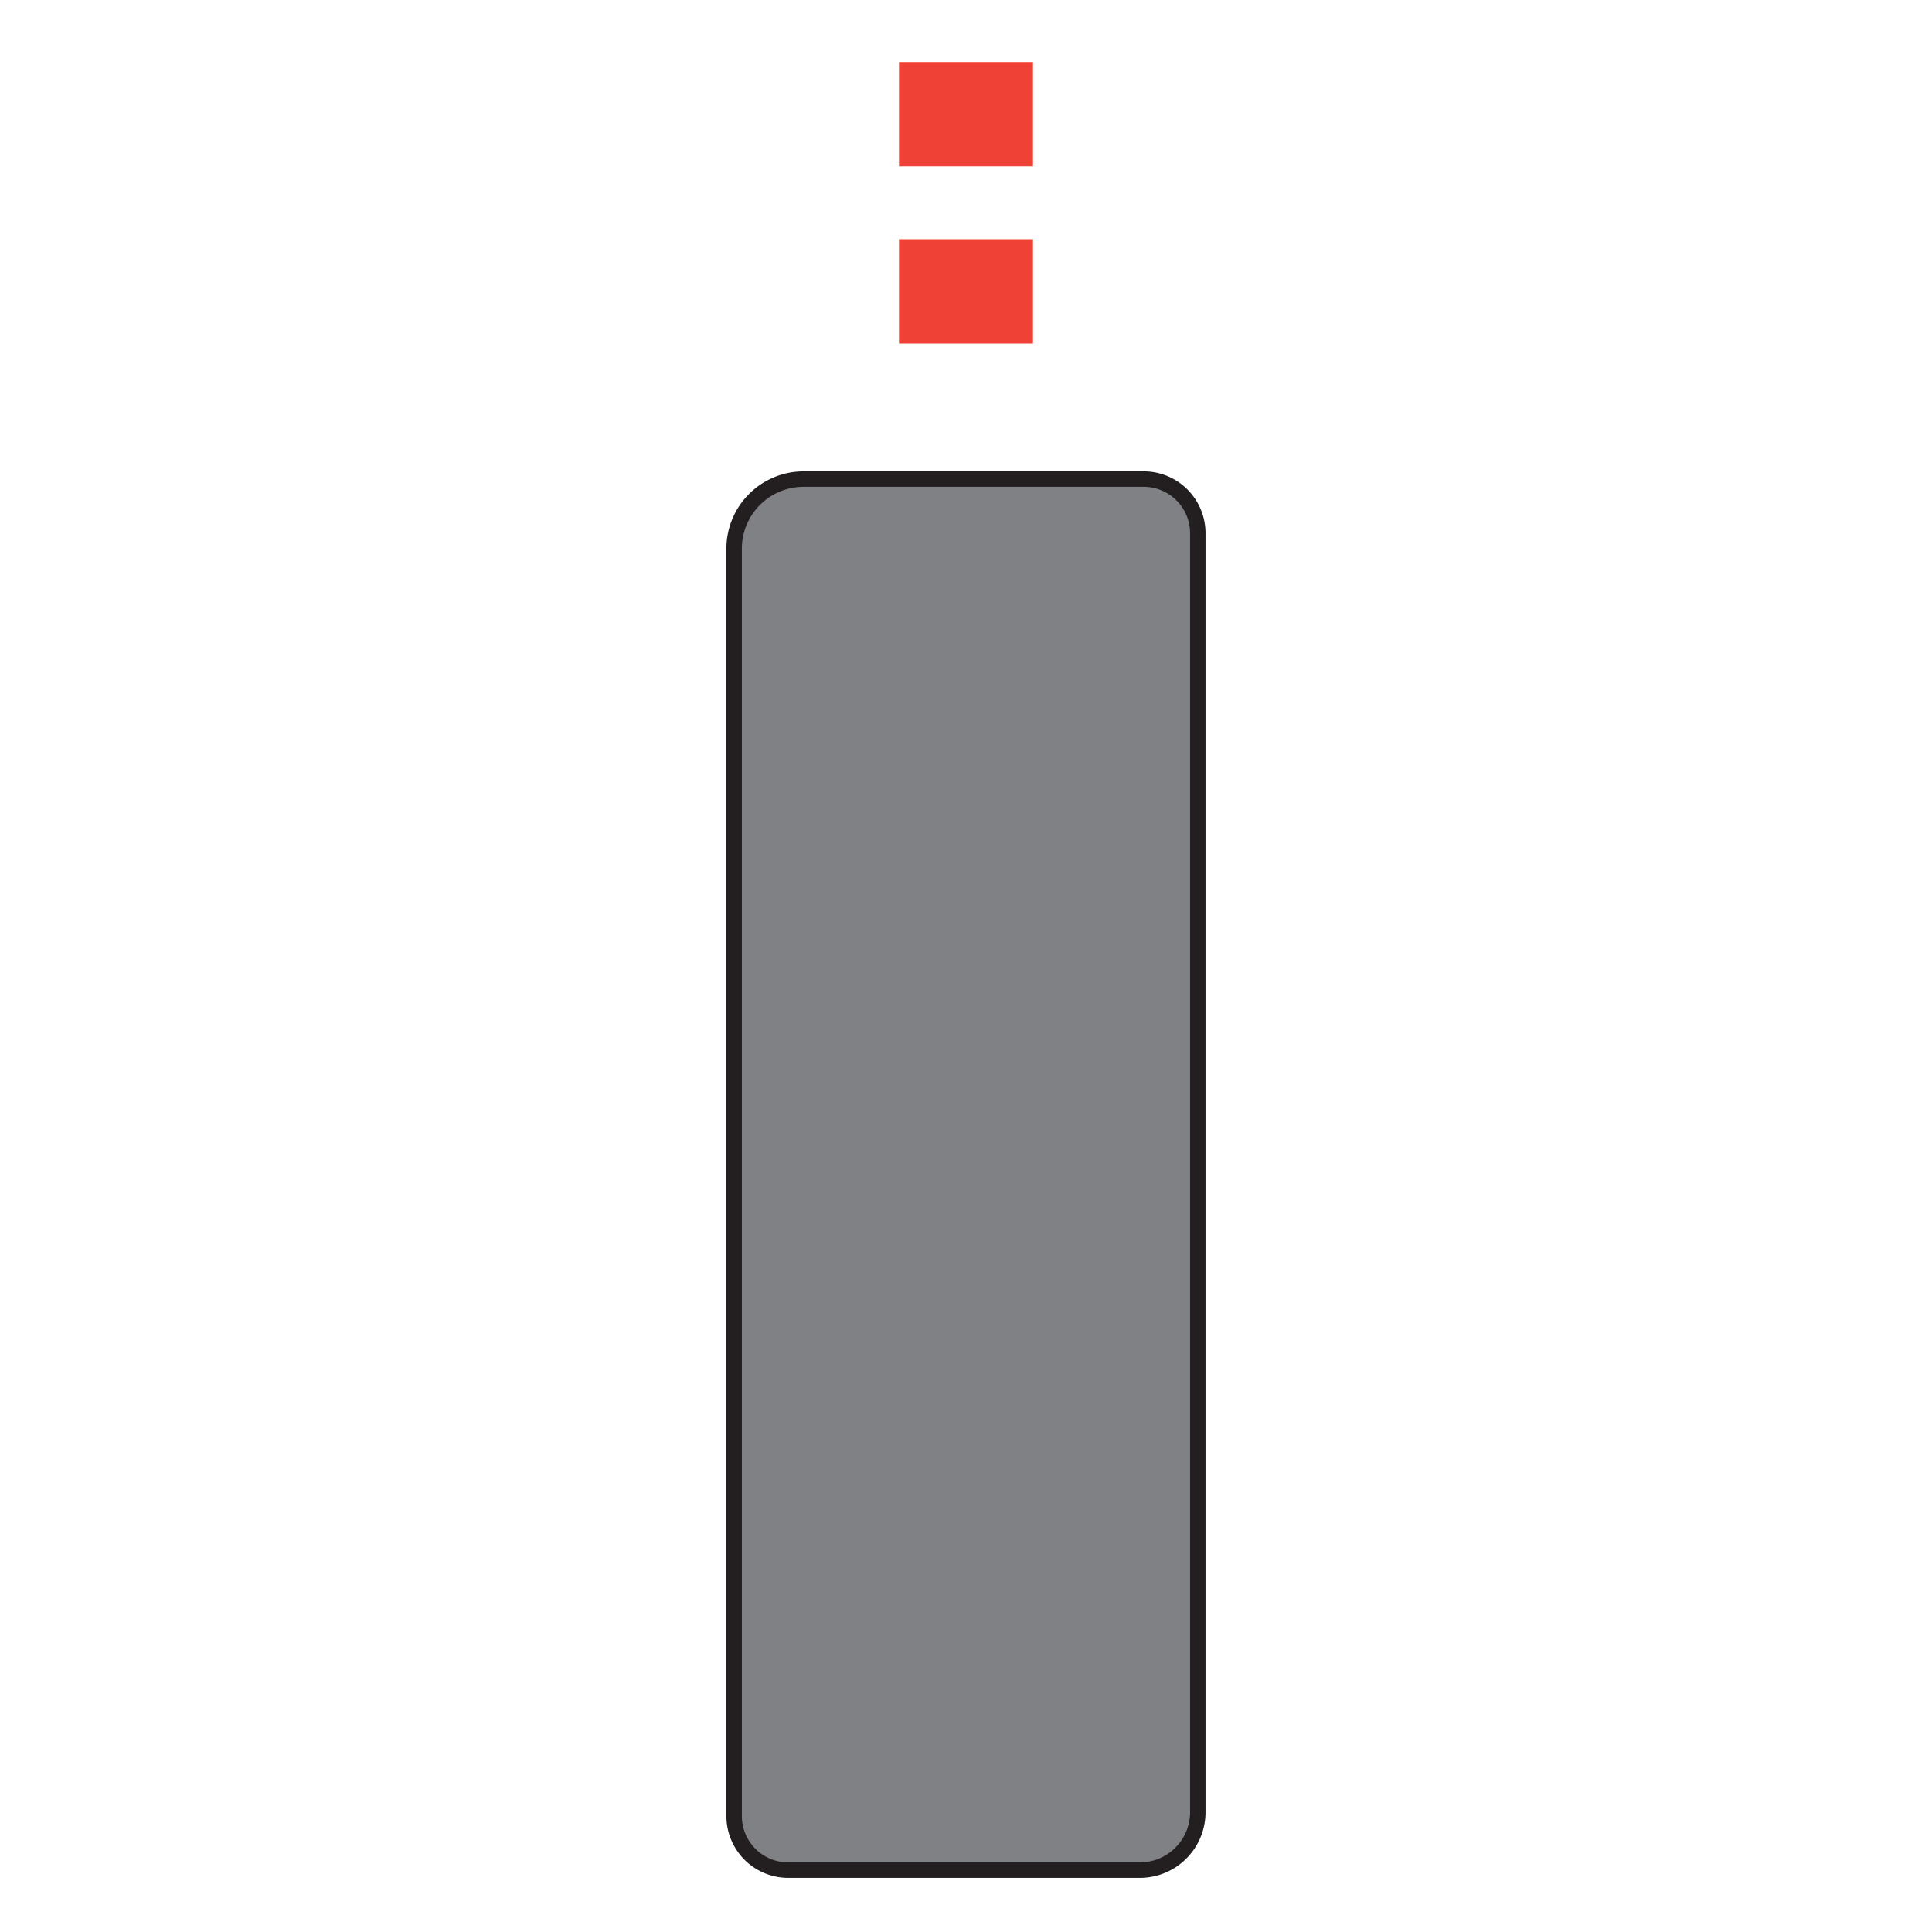 <svg id="Layer_1" data-name="Layer 1" xmlns="http://www.w3.org/2000/svg" viewBox="0 0 500 500"><defs><style>.cls-1{fill:#ef4135;}.cls-2{fill:#808184;stroke:#231f20;stroke-miterlimit:10;stroke-width:4px;}</style></defs><title>icon-rolledmattress</title><path class="cls-1" d="M267.34,61.9v27H232.66v-27ZM232.66,16.05v27h34.68v-27Z"/><path class="cls-2" d="M84,244H415a15,15,0,0,1,15,15v91a14,14,0,0,1-14,14H88a18,18,0,0,1-18-18V258a14,14,0,0,1,14-14Z" transform="translate(553.99 53.99) rotate(90)"/></svg>